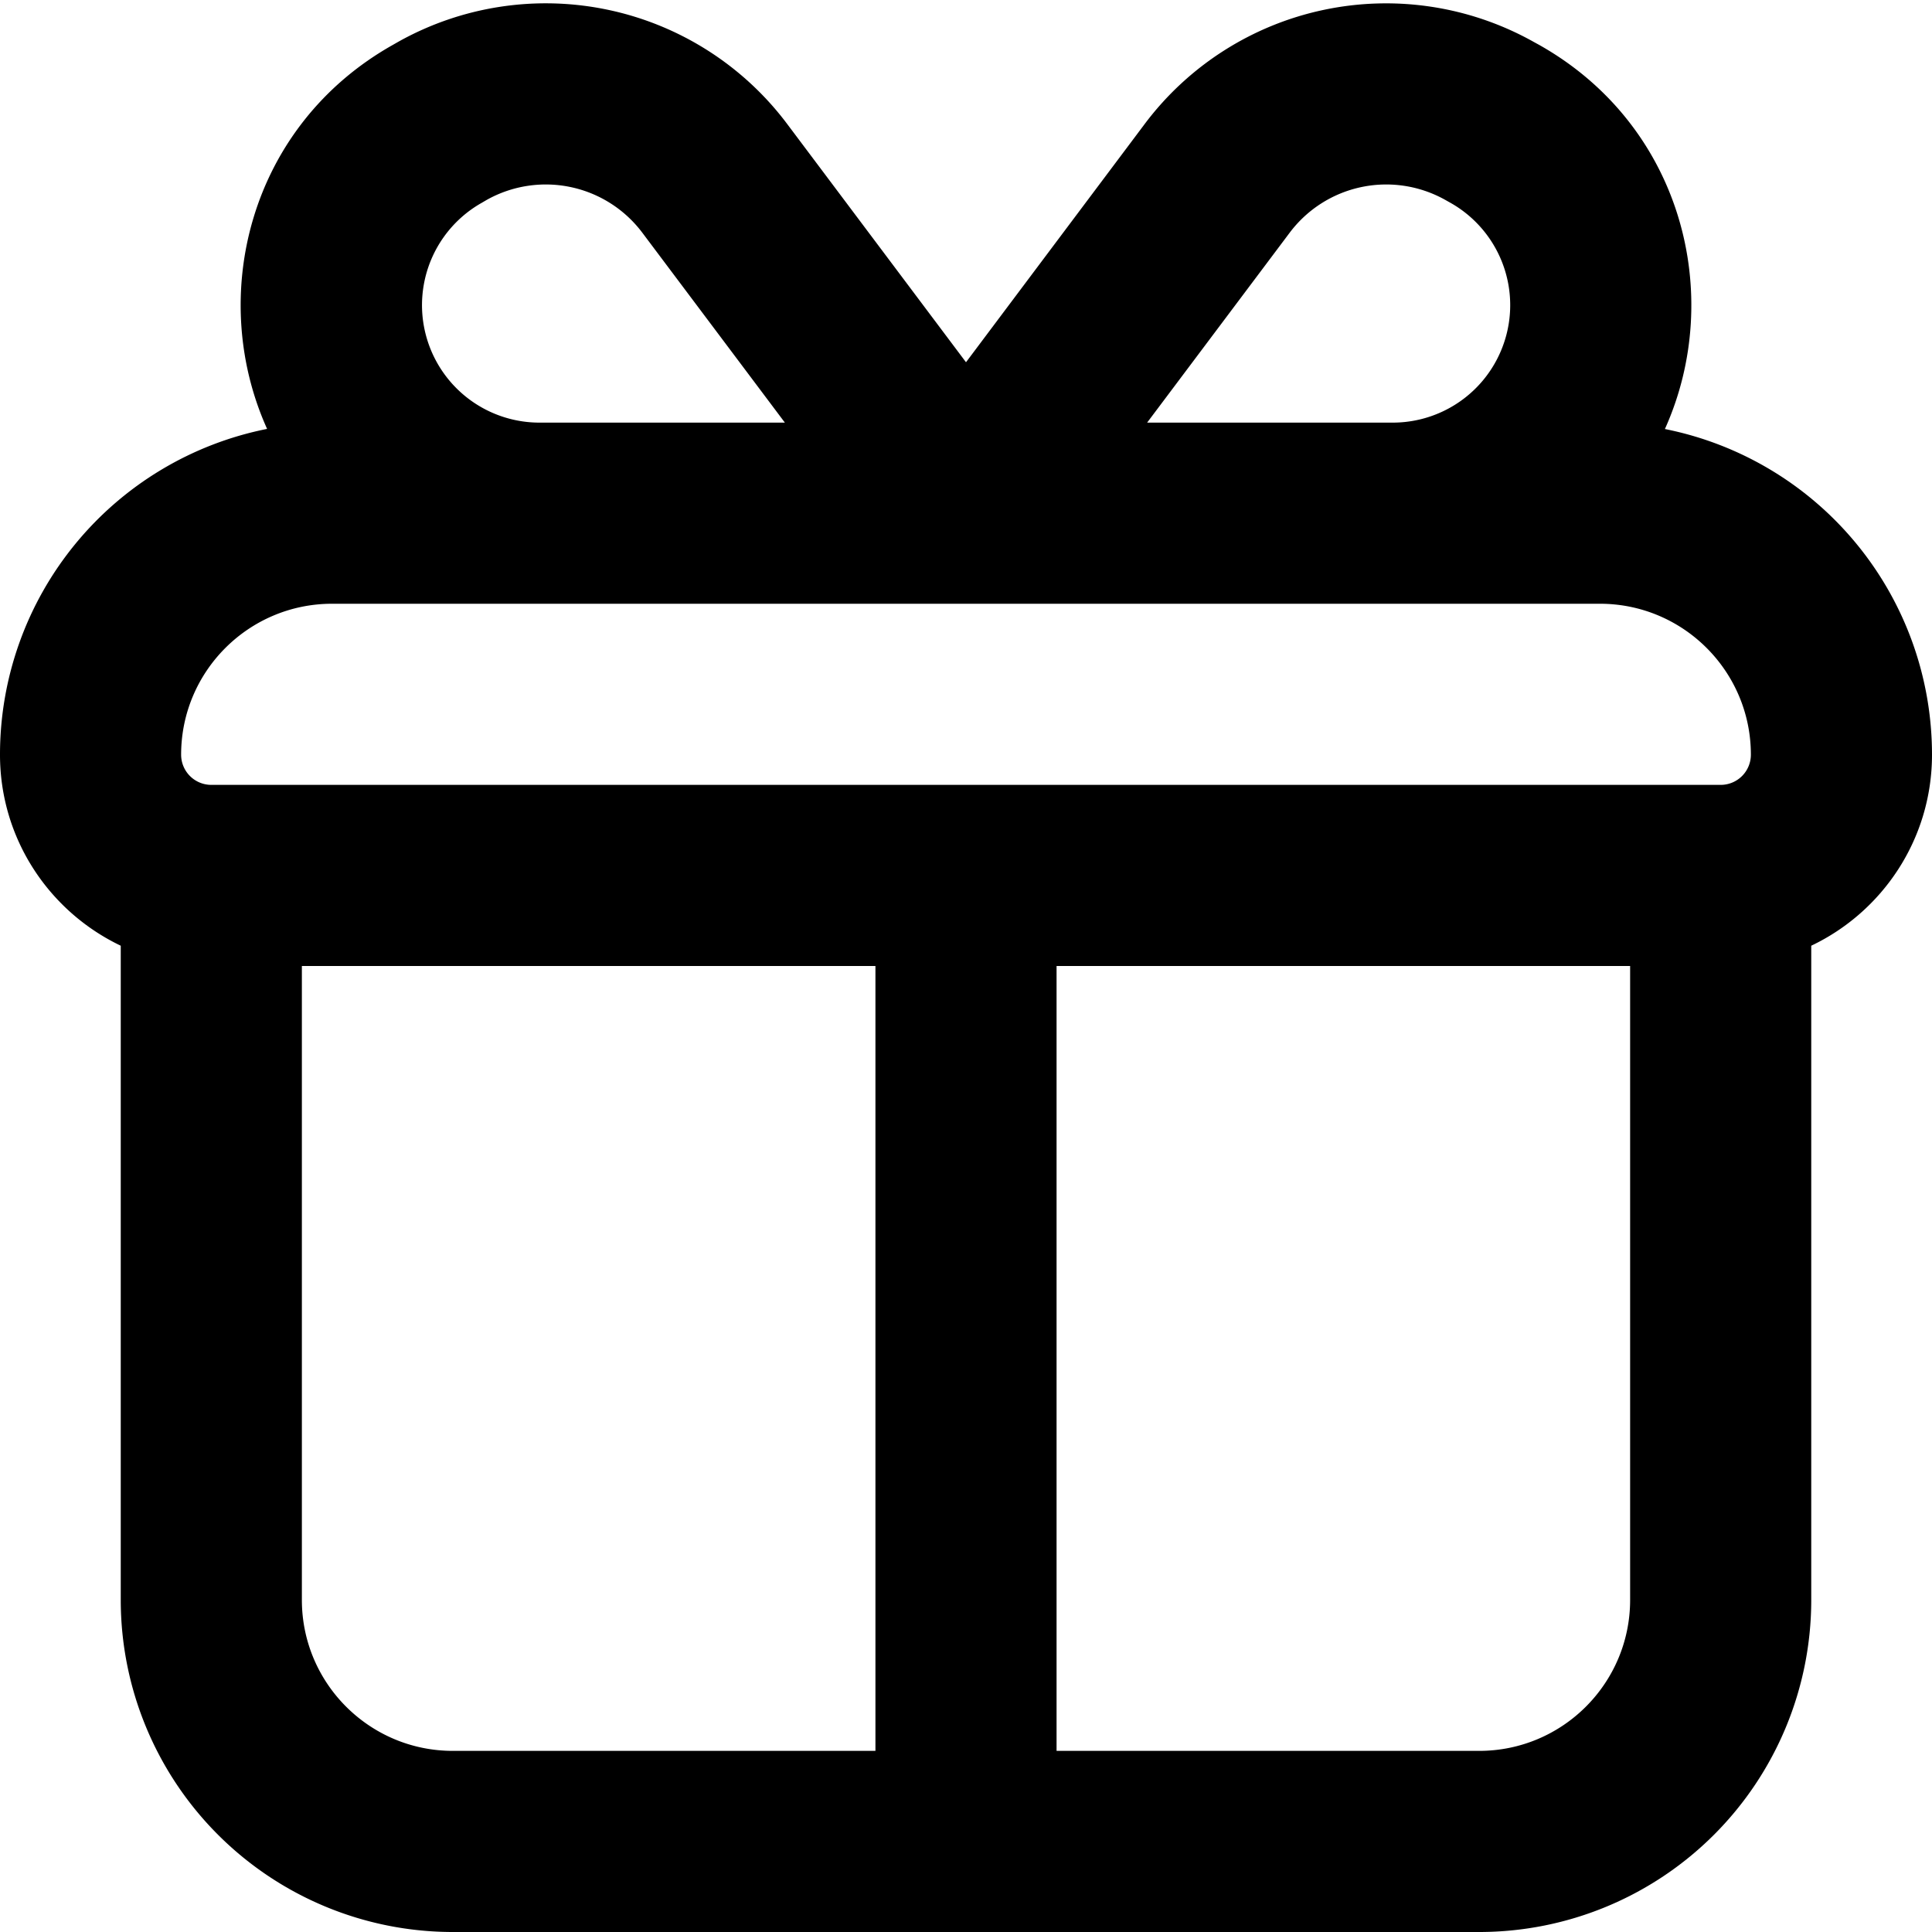 <svg xmlns="http://www.w3.org/2000/svg" fill="currentColor" class="vi" viewBox="0 0 16 16"><path d="m11.97 1.656.041.023a.973.973 0 0 1-.477 1.821H9.5l1.18-1.572a1 1 0 0 1 1.29-.272m1.818 1.897c.497-1.103.147-2.512-1.041-3.181l-.042-.023a2.5 2.5 0 0 0-3.226.679L8 3 6.52 1.028a2.5 2.5 0 0 0-3.225-.68l-.042.024c-1.188.669-1.538 2.078-1.041 3.18A2.75 2.75 0 0 0 0 6.25c0 .698.409 1.3 1 1.582v5.418A2.75 2.75 0 0 0 3.75 16h8.5A2.75 2.75 0 0 0 15 13.25V7.832c.591-.281 1-.884 1-1.582a2.75 2.75 0 0 0-2.212-2.697M13.5 8v5.25c0 .69-.56 1.25-1.25 1.25h-3.5V8zm-6.25 6.5h-3.5c-.69 0-1.25-.56-1.25-1.25V8h4.75zm-2.784-11a.973.973 0 0 1-.477-1.82l.041-.024a1 1 0 0 1 1.29.272L6.5 3.5zM2.75 5h10.5c.69 0 1.25.56 1.25 1.25a.25.25 0 0 1-.25.25H1.75a.25.25 0 0 1-.25-.25C1.5 5.56 2.06 5 2.75 5"/></svg>